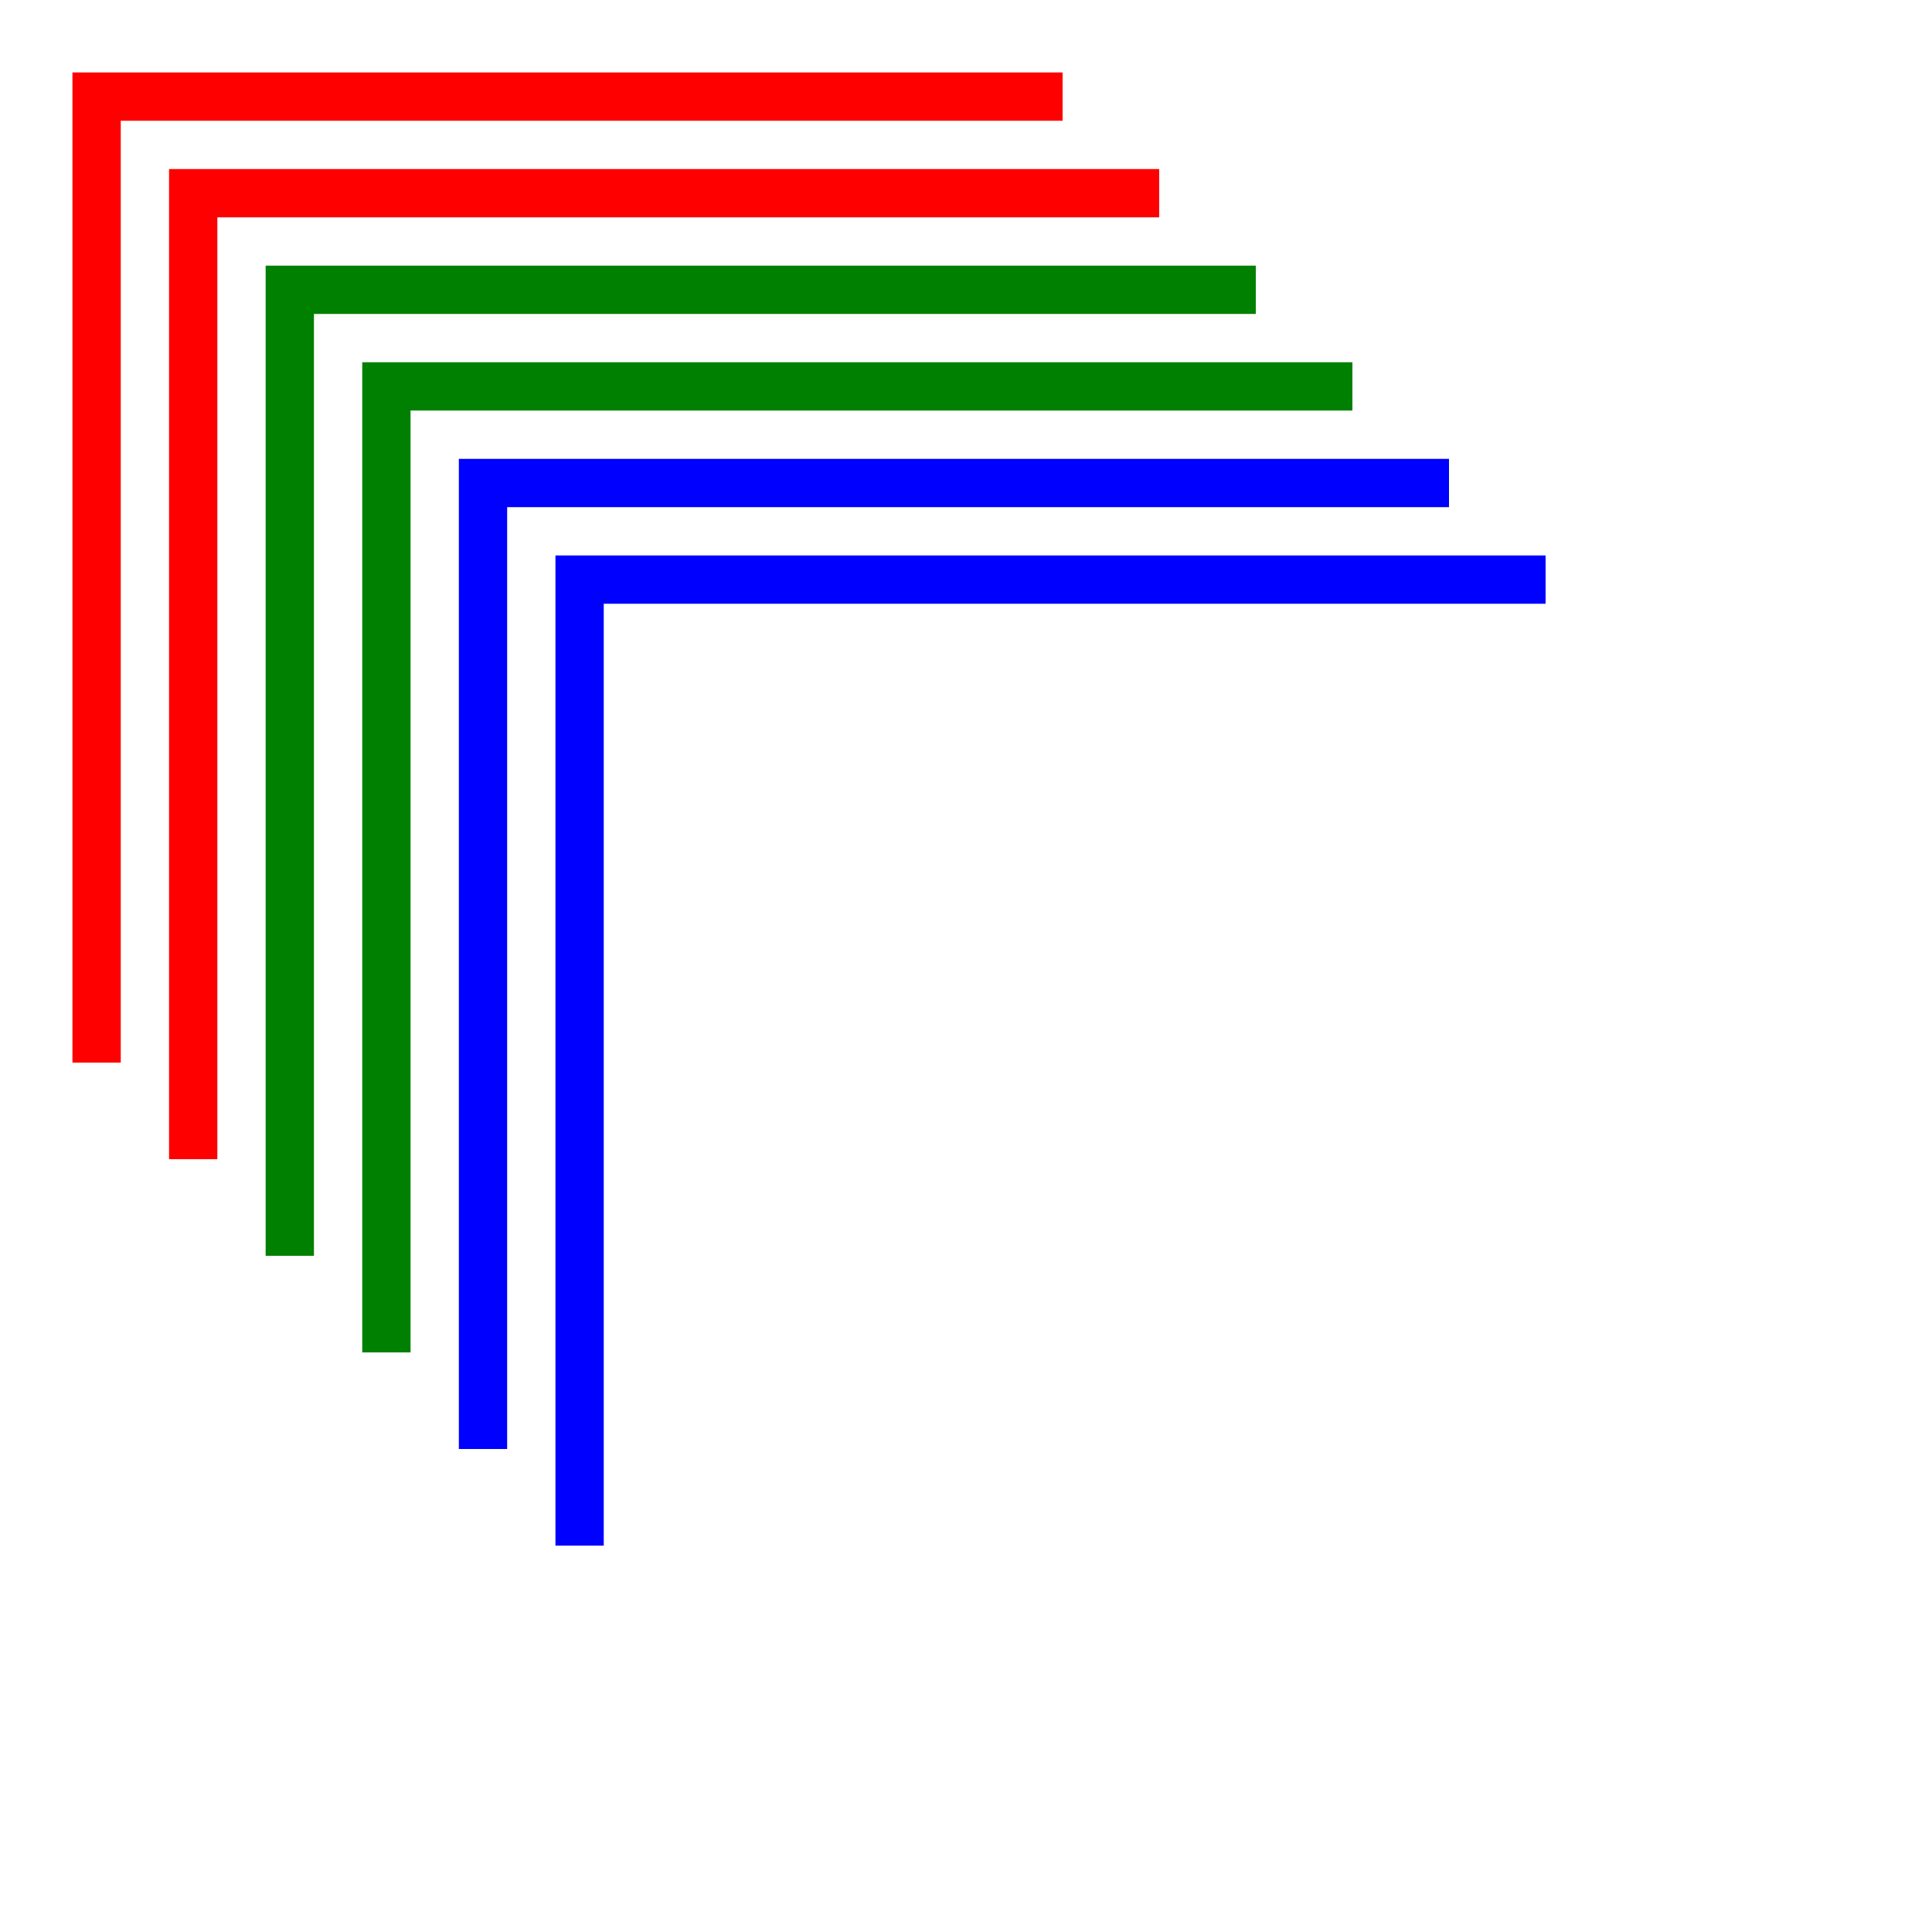 <?xml version="1.0" encoding="UTF-8"?>
<svg xmlns="http://www.w3.org/2000/svg" width="200" height="200">
  <!-- relative -->
  <g stroke="red" stroke-width="5">
    <path d="m110 10 h-100    v   100 v   -100" />
    <path d="m120 20 l-100  0 l 0 100 l 0 -100" />
  </g>
  <!-- absolute -->
  <g stroke="green" stroke-width="5">
    <path d="M130 30 H30      V   130 V     30" />
    <path d="M140 40 L40   40 L40 140 L40   40" />
  </g>
  <!-- relative and absolute -->
  <g stroke="blue" stroke-width="5">
    <path d="M150 50 h-100    V   150 v   -100" />
    <path d="M160 60 l-100  0 L60 160 l 0 -100" />
  </g>
</svg>
